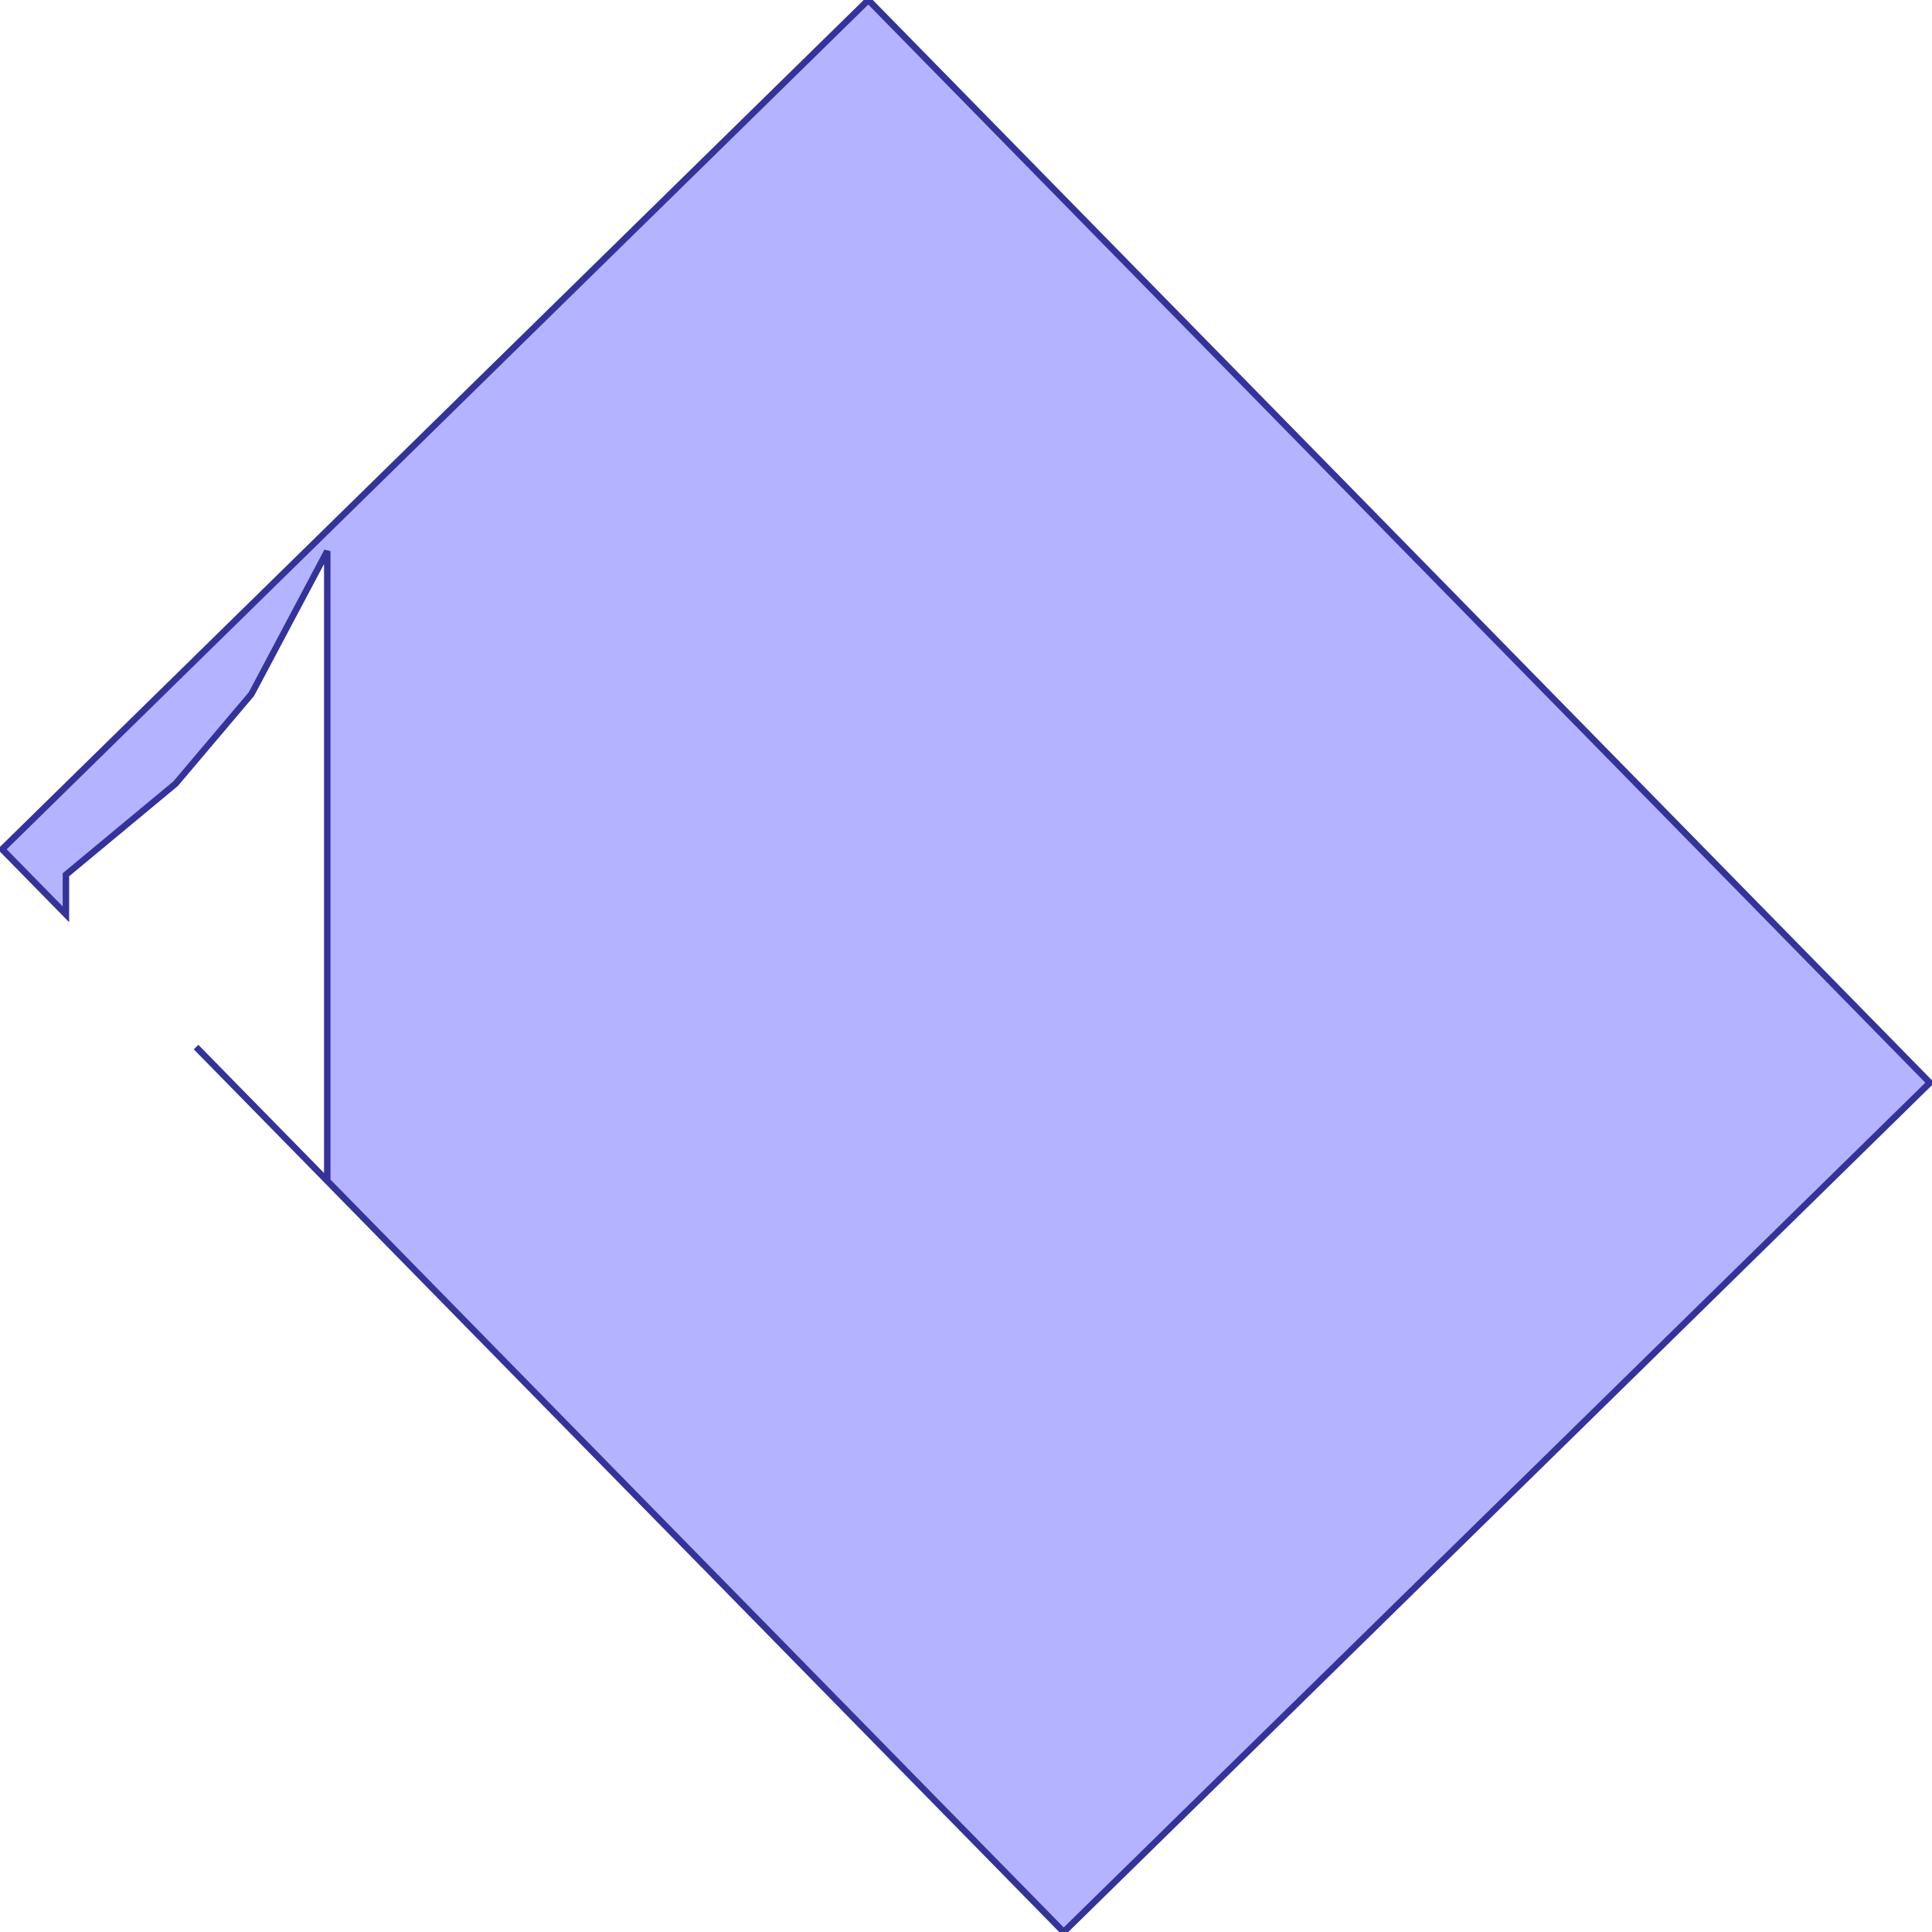<?xml version="1.0" standalone="no"?>
<!DOCTYPE svg PUBLIC "-//W3C//DTD SVG 1.1//EN"
"http://www.w3.org/Graphics/SVG/1.1/DTD/svg11.dtd">
<svg viewBox="0 0 300 300" version="1.1"
xmlns="http://www.w3.org/2000/svg"
xmlns:xlink="http://www.w3.org/1999/xlink">
<g fill-rule="evenodd"><path d="M 30.446,162.59 L 50.816,183.366 L 50.816,85.579 L 39.043,107.772 L 27.27,121.687 L 10.237,135.83 L 10.237,141.978 L 0.329,131.872 L 134.831,0 L 299.671,168.128 L 165.169,300 L 30.446,162.59 z " style="fill-opacity:0.3;fill:rgb(0,0,255);stroke:rgb(51,51,153);stroke-width:1"/></g>
</svg>
